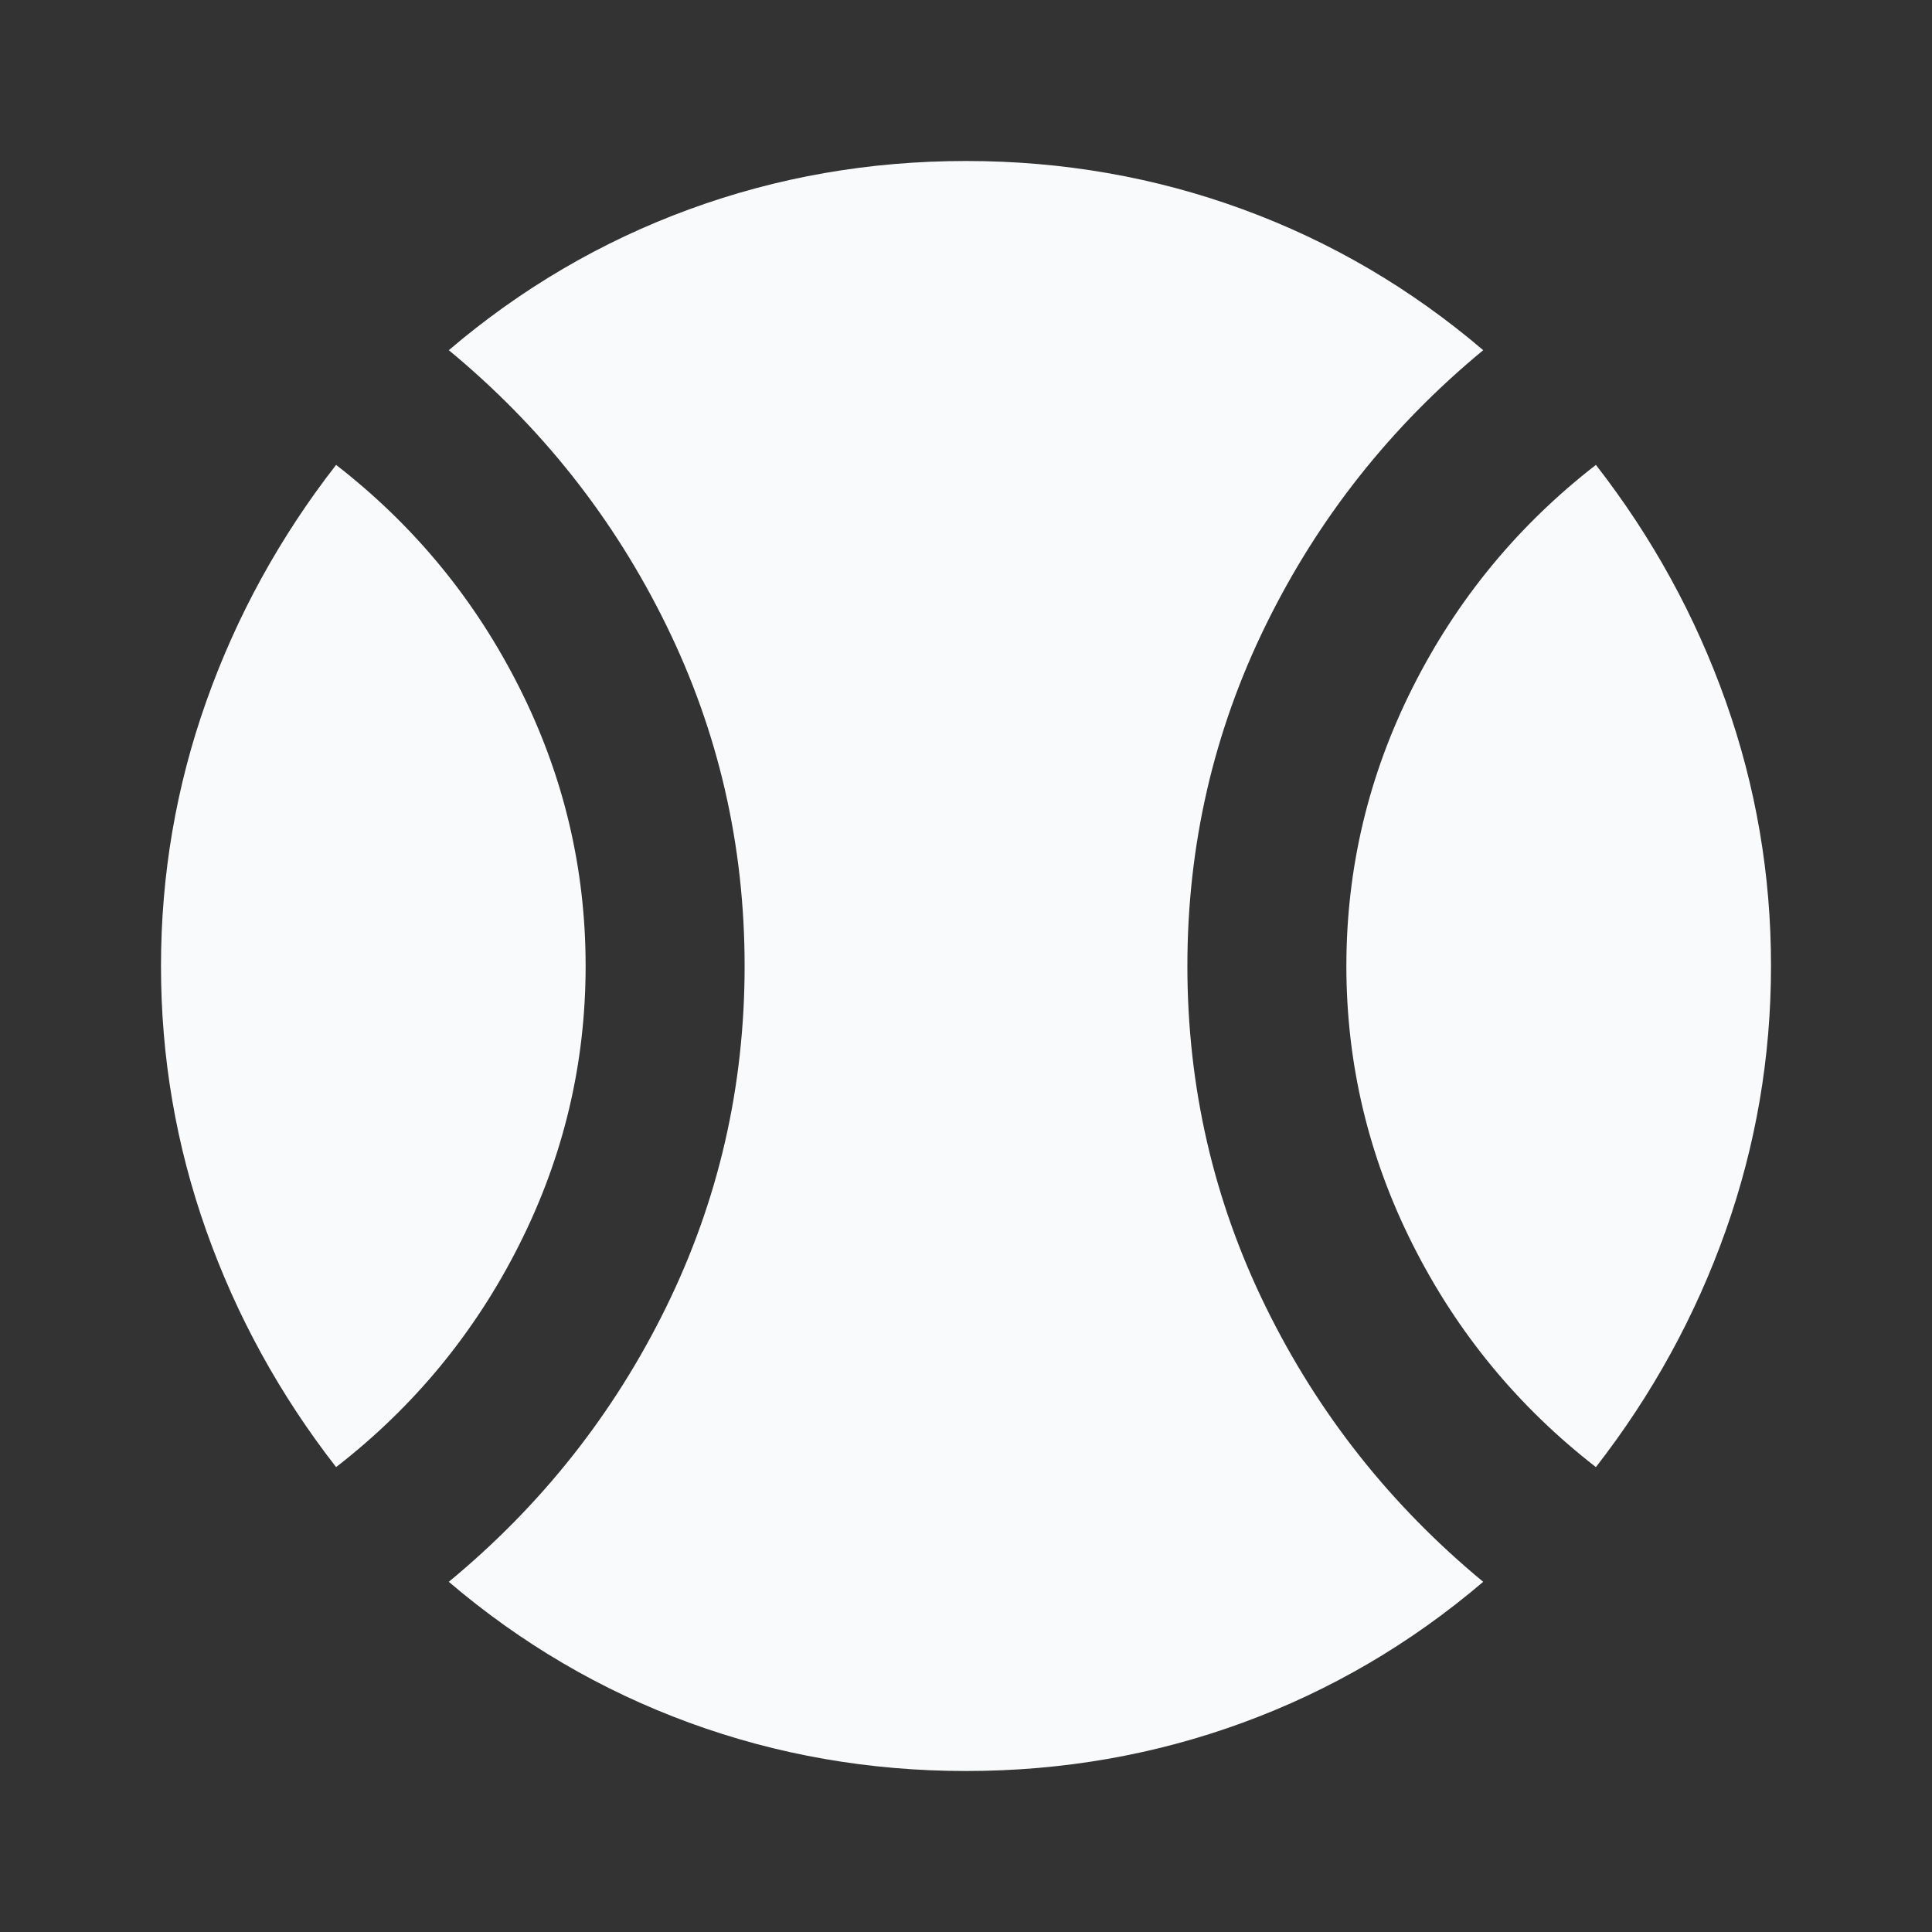 <svg width="75" height="75" viewBox="0 0 75 75" fill="none" xmlns="http://www.w3.org/2000/svg">
<rect x="0" y="0" width="75" height="75" fill="#333333" stroke="none"/>
<g id="material-symbols:sports-baseball">
<path id="Vector" d="M13.047 56.953C10.859 54.141 9.179 51.08 8.006 47.772C6.833 44.464 6.248 41.04 6.25 37.5C6.25 33.958 6.836 30.533 8.009 27.225C9.182 23.917 10.861 20.857 13.047 18.047C16.068 20.391 18.438 23.269 20.156 26.681C21.875 30.094 22.734 33.7 22.734 37.5C22.734 41.302 21.875 44.909 20.156 48.322C18.438 51.734 16.068 54.611 13.047 56.953ZM37.5 68.75C33.75 68.75 30.169 68.125 26.756 66.875C23.344 65.625 20.232 63.802 17.422 61.406C21.016 58.438 23.828 54.883 25.859 50.744C27.891 46.604 28.906 42.19 28.906 37.5C28.906 32.812 27.891 28.399 25.859 24.259C23.828 20.12 21.016 16.565 17.422 13.594C20.234 11.198 23.347 9.375 26.759 8.125C30.172 6.875 33.752 6.25 37.5 6.25C41.25 6.25 44.831 6.875 48.244 8.125C51.656 9.375 54.768 11.198 57.578 13.594C53.984 16.562 51.172 20.118 49.141 24.259C47.109 28.401 46.094 32.815 46.094 37.5C46.094 42.188 47.109 46.601 49.141 50.741C51.172 54.88 53.984 58.435 57.578 61.406C54.766 63.802 51.653 65.625 48.241 66.875C44.828 68.125 41.248 68.75 37.5 68.75ZM61.953 56.953C58.932 54.609 56.562 51.731 54.844 48.319C53.125 44.906 52.266 41.3 52.266 37.5C52.266 33.698 53.125 30.091 54.844 26.678C56.562 23.266 58.932 20.389 61.953 18.047C64.141 20.859 65.821 23.92 66.994 27.228C68.167 30.537 68.752 33.96 68.75 37.5C68.75 41.042 68.163 44.467 66.991 47.775C65.818 51.083 64.138 54.143 61.953 56.953Z" fill="#F9FAFB"/>
</g>
</svg>
